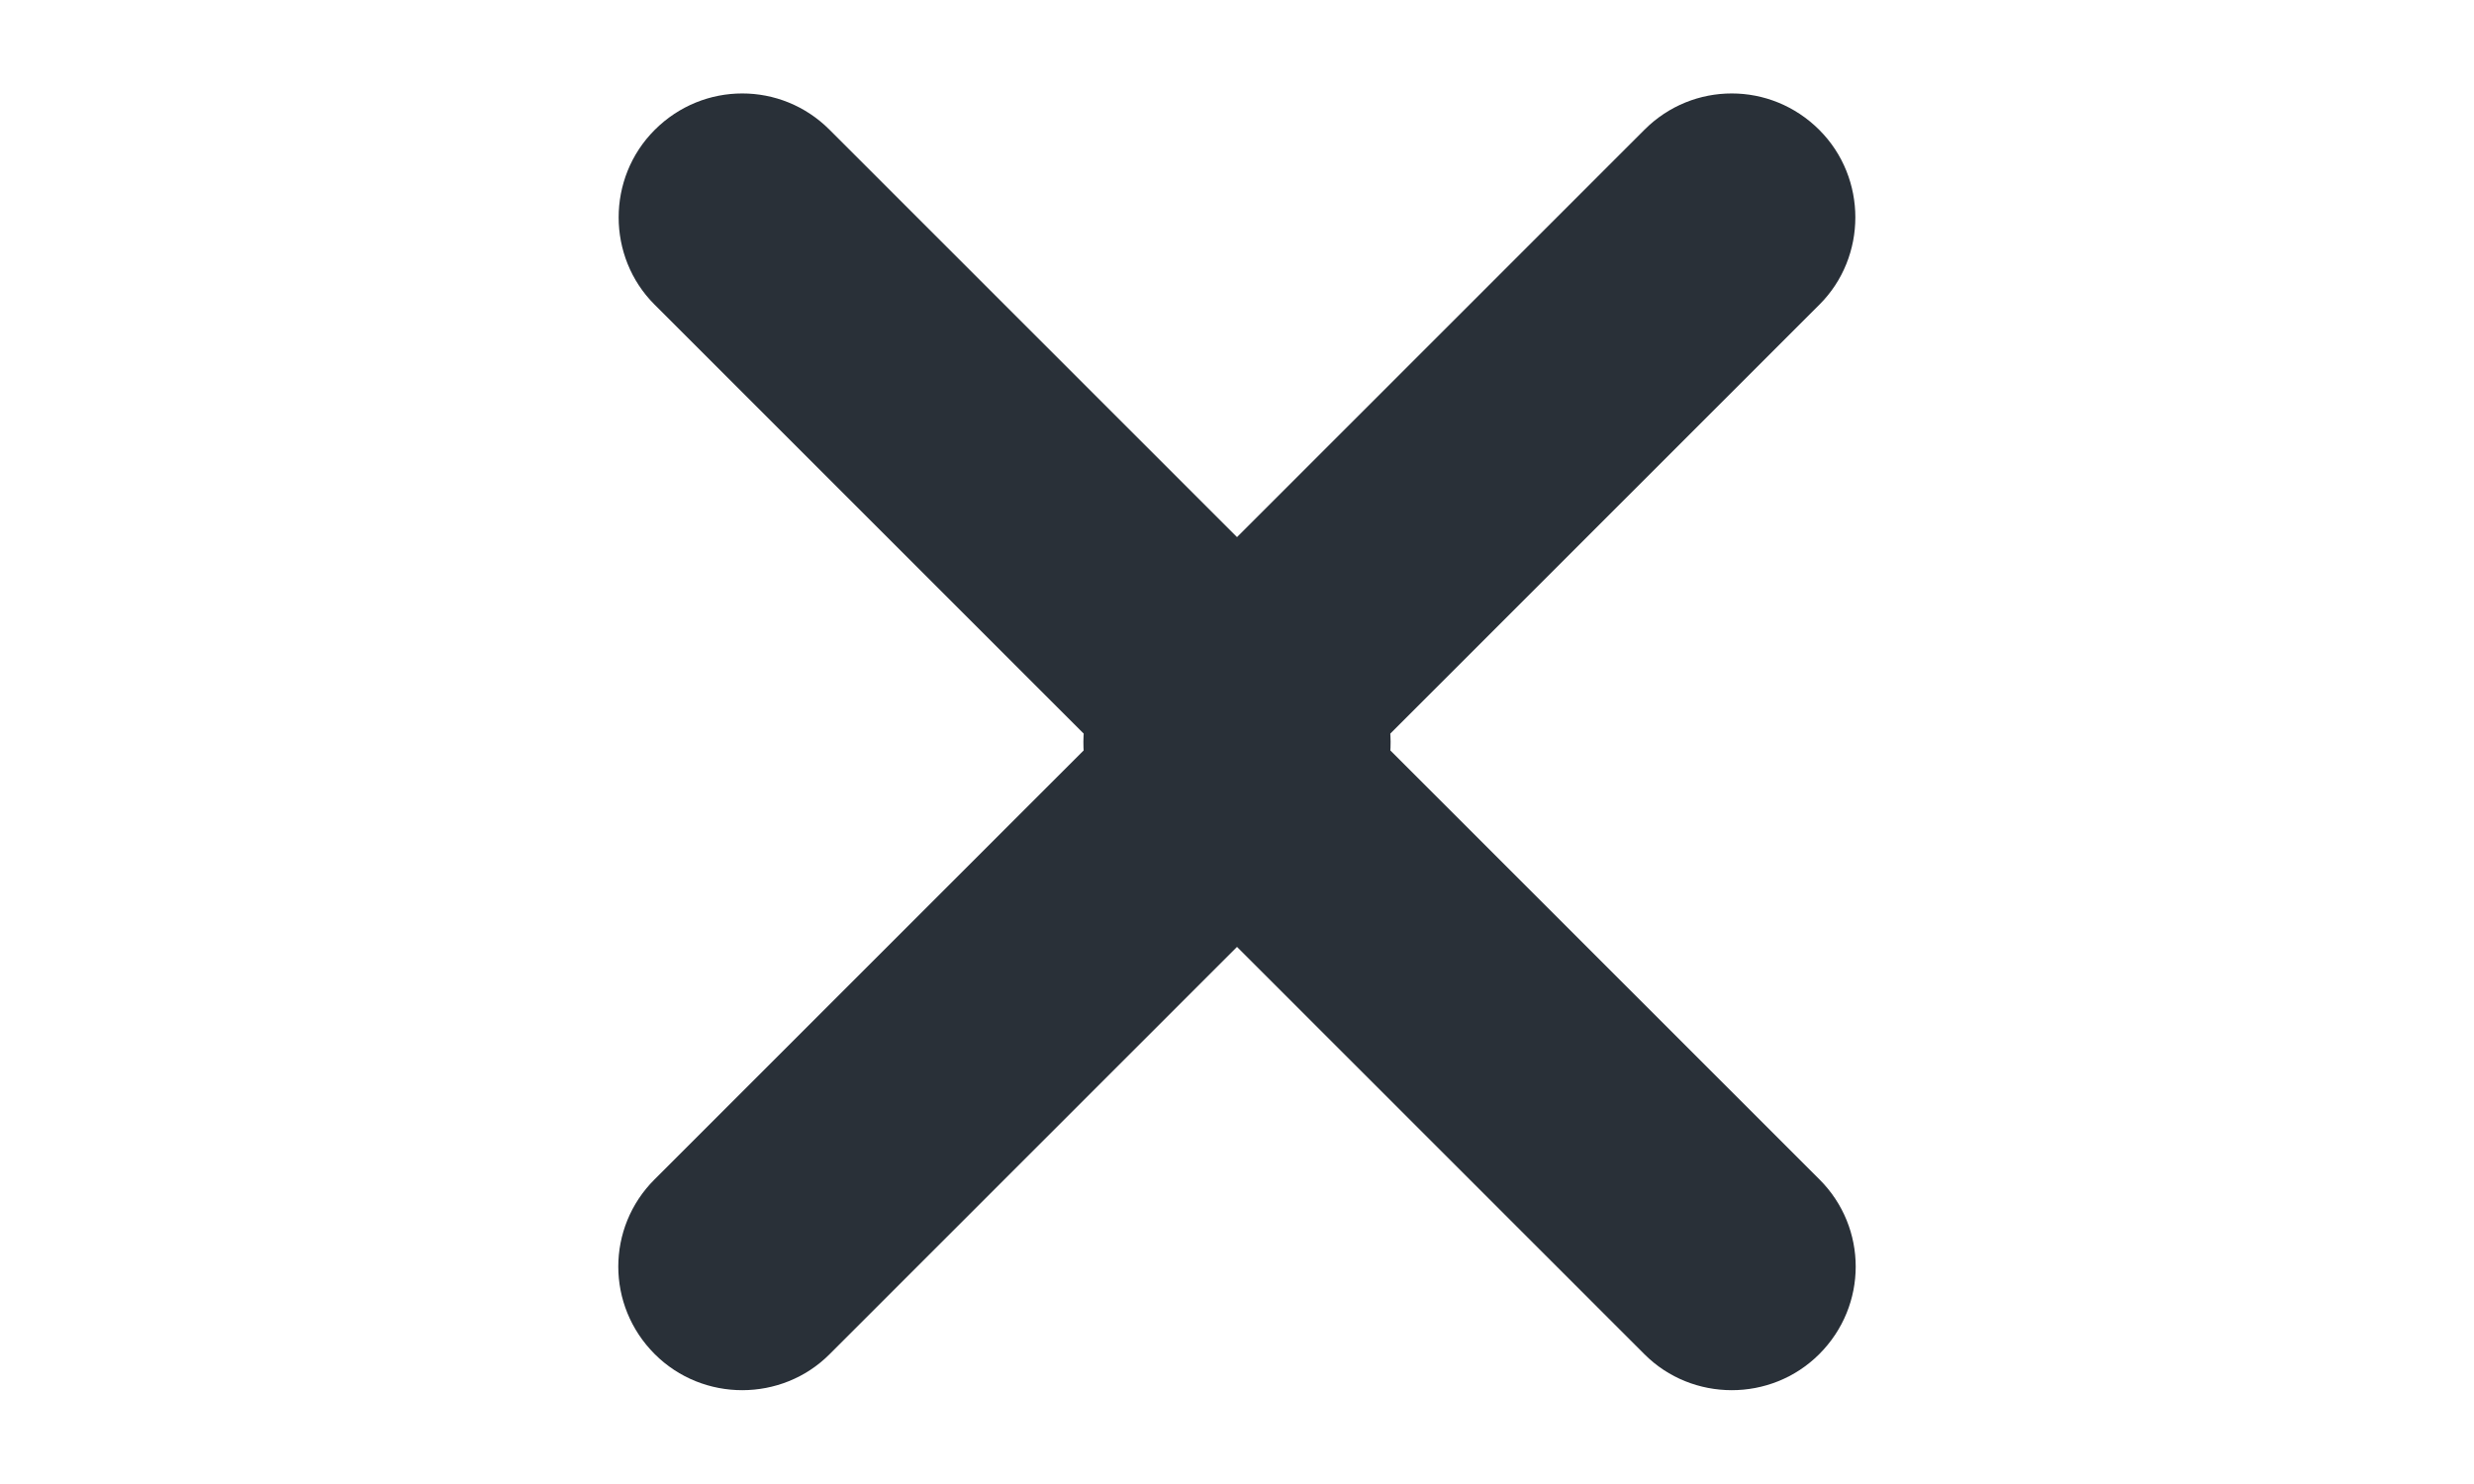 
<svg width="20px" height="12px" viewBox="10 14 20 12" version="1.1" xmlns="http://www.w3.org/2000/svg" xmlns:xlink="http://www.w3.org/1999/xlink">
    <!-- Generator: Sketch 41.2 (35397) - http://www.bohemiancoding.com/sketch -->
    <desc>Created with Sketch.</desc>
    <defs></defs>
    <g id="Group-3" stroke="none" stroke-width="1" fill="none" fill-rule="evenodd" transform="translate(10, 14)">
        <g id="Group-12" fill="#293038">
            <path d="M12,8 L12,2.997 C12,2.453 11.552,2 11,2 C10.444,2 10,2.446 10,2.997 L10,9.003 C10,9.274 10.112,9.523 10.292,9.705 C10.473,9.889 10.722,10 10.997,10 L17.003,10 C17.547,10 18,9.552 18,9 C18,8.444 17.554,8 17.003,8 L12,8 Z" id="Combined-Shape" transform="translate(14, 6) rotate(45) translate(-14, -6) "></path>
            <path d="M4,8 L4,2.997 C4,2.453 3.552,2 3,2 C2.444,2 2,2.446 2,2.997 L2,9.003 C2,9.274 2.112,9.523 2.292,9.705 C2.473,9.889 2.722,10 2.997,10 L9.003,10 C9.547,10 10,9.552 10,9 C10,8.444 9.554,8 9.003,8 L4,8 Z" id="Combined-Shape" transform="translate(6, 6) scale(-1, 1) rotate(45) translate(-6, -6) "></path>
        </g>
    </g>
</svg>